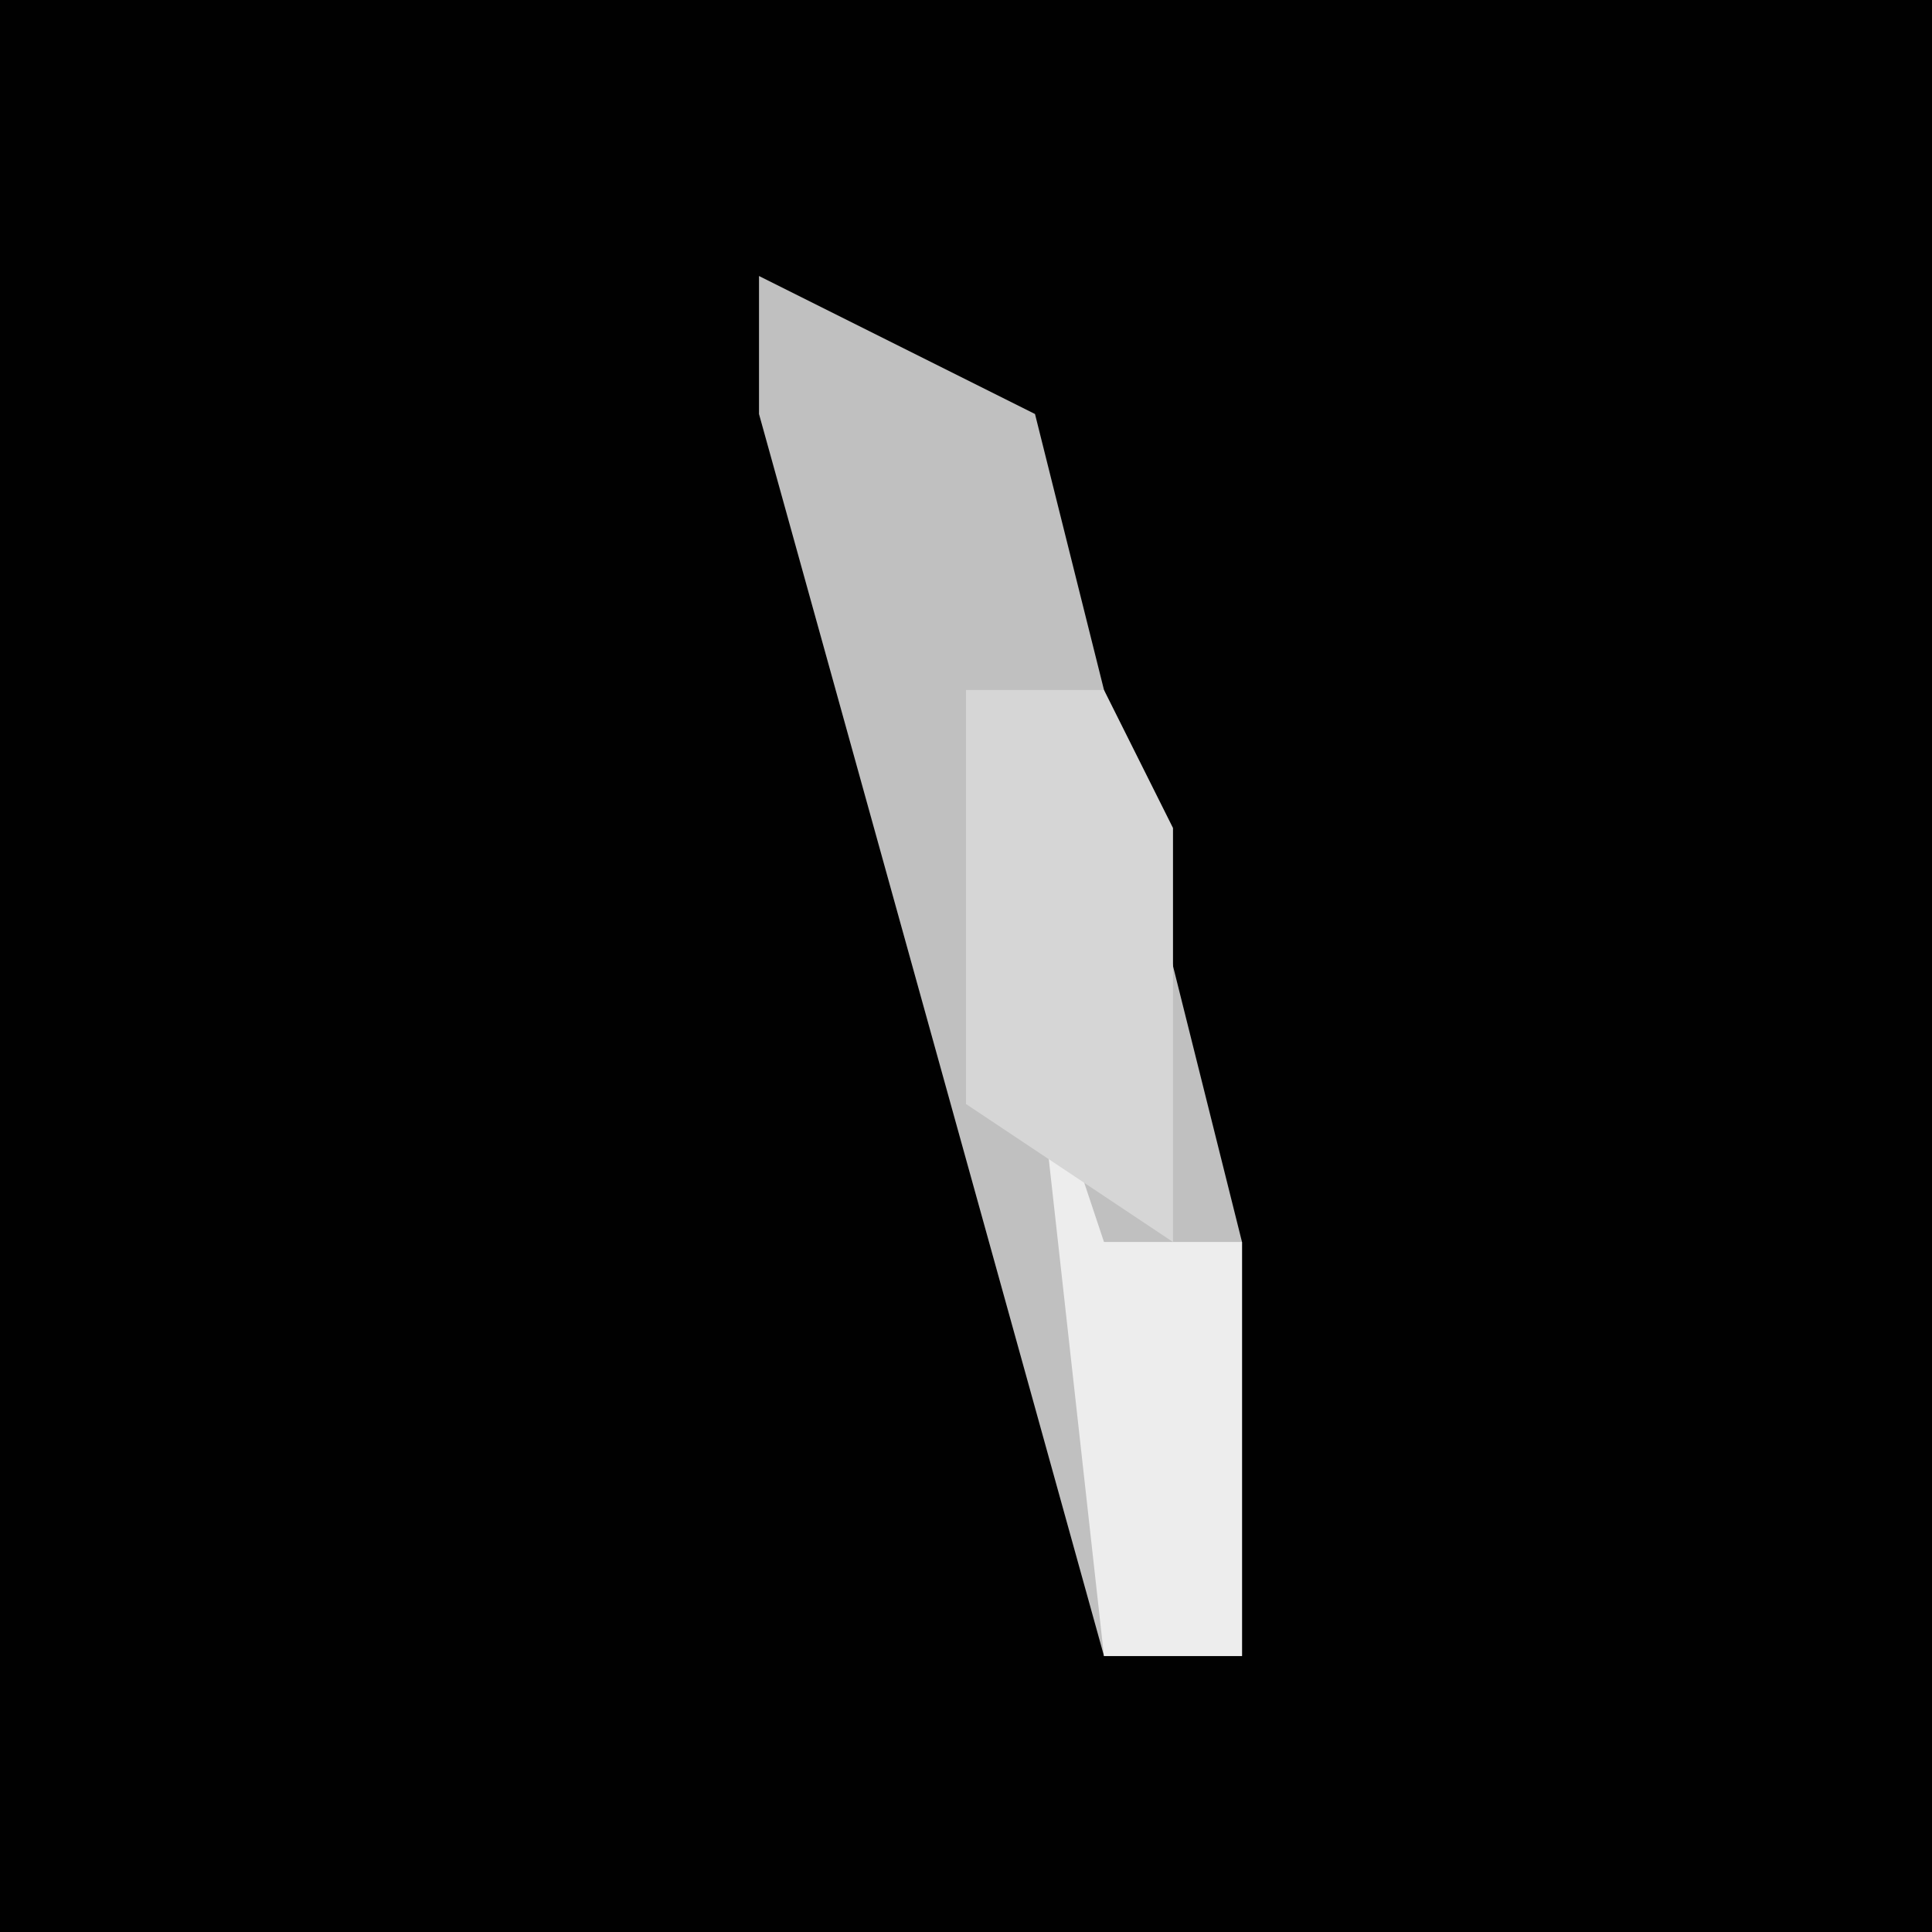 <?xml version="1.0" encoding="UTF-8"?>
<svg version="1.1" xmlns="http://www.w3.org/2000/svg" width="28" height="28">
<path d="M0,0 L28,0 L28,28 L0,28 Z " fill="#010101" transform="translate(0,0)"/>
<path d="M0,0 L4,2 L7,14 L7,20 L5,20 L0,2 Z " fill="#C0C0C0" transform="translate(11,4)"/>
<path d="M0,0 L1,3 L3,3 L3,9 L1,9 Z " fill="#EDEDED" transform="translate(15,15)"/>
<path d="M0,0 L2,0 L3,2 L3,8 L0,6 Z " fill="#D6D6D6" transform="translate(14,10)"/>
</svg>
